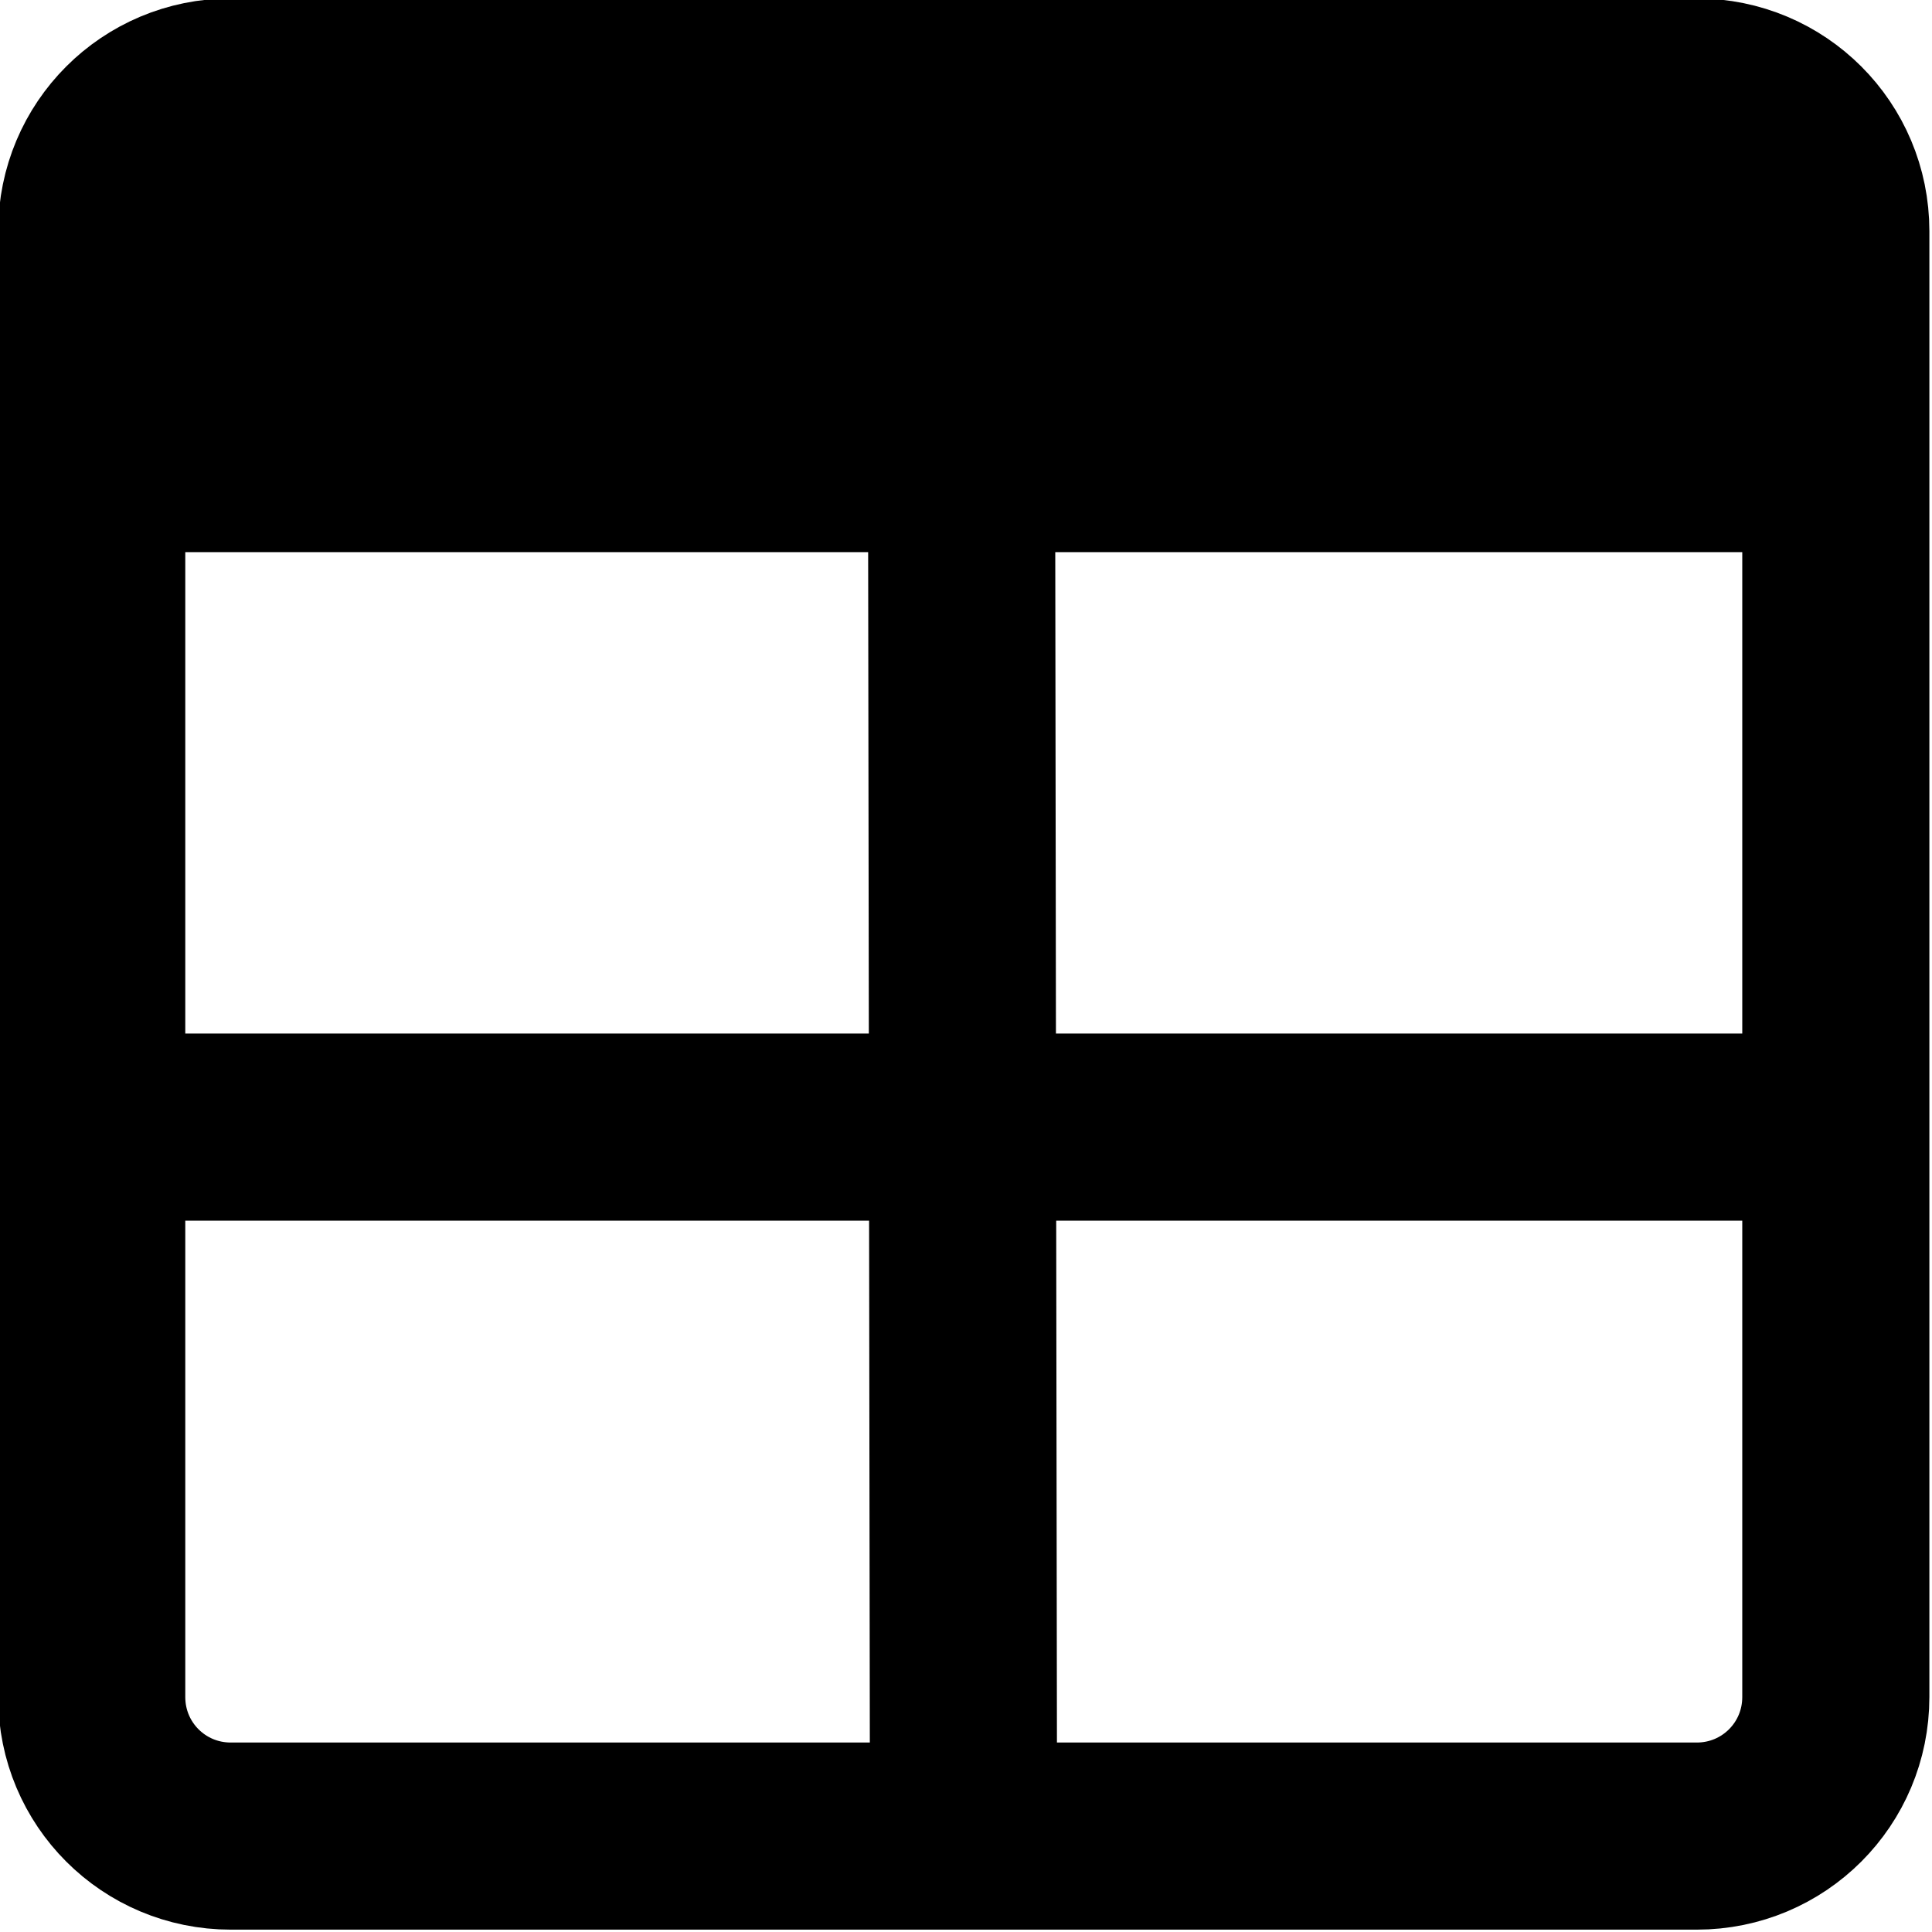 <?xml version="1.0" encoding="UTF-8"?>
<svg width="24" height="24" version="1.1" viewBox="0 0 41.413 41.413" xmlns="http://www.w3.org/2000/svg">
 <g transform="translate(-101.64 -81.001)">
  <g transform="matrix(.994 0 0 .994 .568 .453)">
   <path d="m106.66 83.018h31.611c1.662 0 3 1.338 3 3v31.611c0 1.662-1.338 3-3 3h-31.611c-1.662 0-3-1.338-3-3v-31.611c0-1.662 1.338-3 3-3z" fill="none" stroke="#000" stroke-width="4.035"/>
   <path d="m106.65 83.018h31.622c1.659 0 2.994 2.072 2.994 4.647v0.629c0 2.574 0.957 4.647-0.702 4.647h-36.285c-1.659 0-0.623-2.072-0.623-4.647v-0.629c0-2.574 1.335-4.647 2.994-4.647z" stroke-width="1.676"/>
   <path d="m122.46 120.63-0.04-28.378" fill="none" stroke="#000" stroke-width="4.035"/>
   <path d="m103.64 105.34h37.611" fill="none" stroke="#000" stroke-width="4.035"/>
  </g>
 </g>
</svg>
